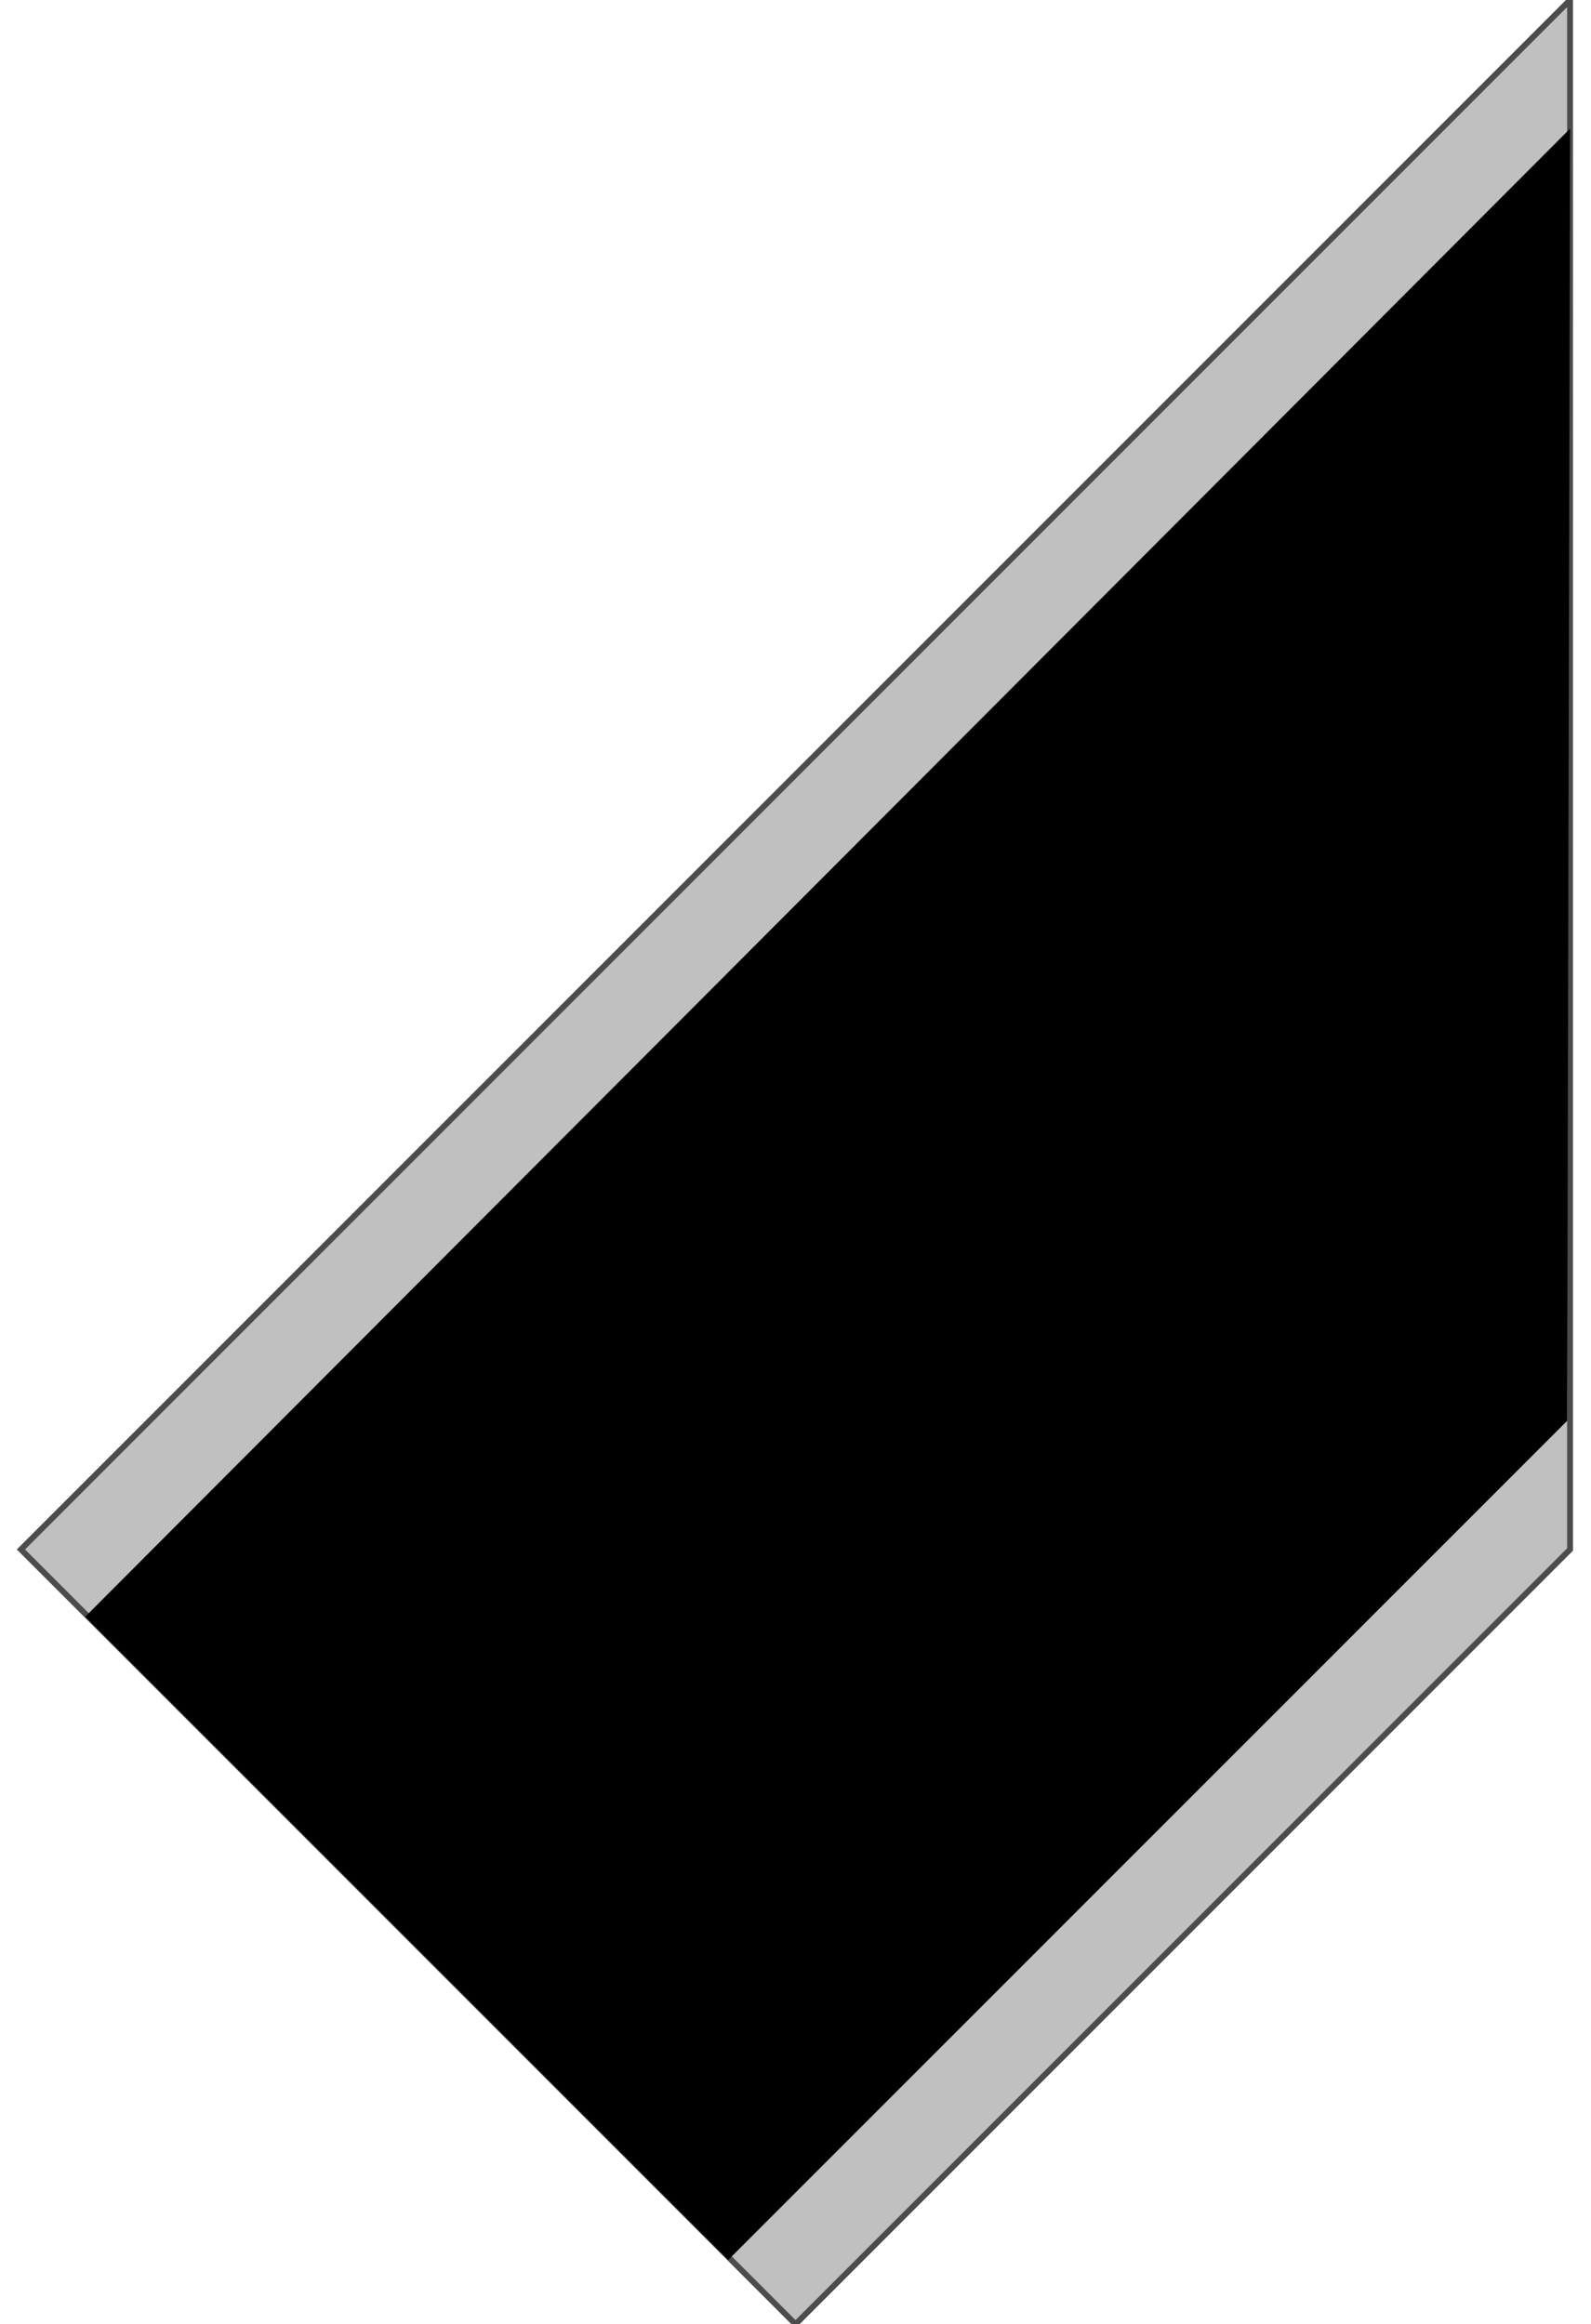 <!DOCTYPE svg PUBLIC "-//W3C//DTD SVG 20000303 Stylable//EN" "http://www.w3.org/TR/2000/03/WD-SVG-20000303/DTD/svg-20000303-stylable.dtd"><svg xmlns="http://www.w3.org/2000/svg" width="684px" height="999px" viewBox="0 0 530 795"><path style="fill:#c0c0c0;stroke:#4c4c4c;stroke-width:2" d="M530,530 l-265,265 -265,-265 530,-530 0,530z" /><path style="fill:#000" d="M529,486 l-287,287 -220,-220 508,-509 -1,442z" /></svg>